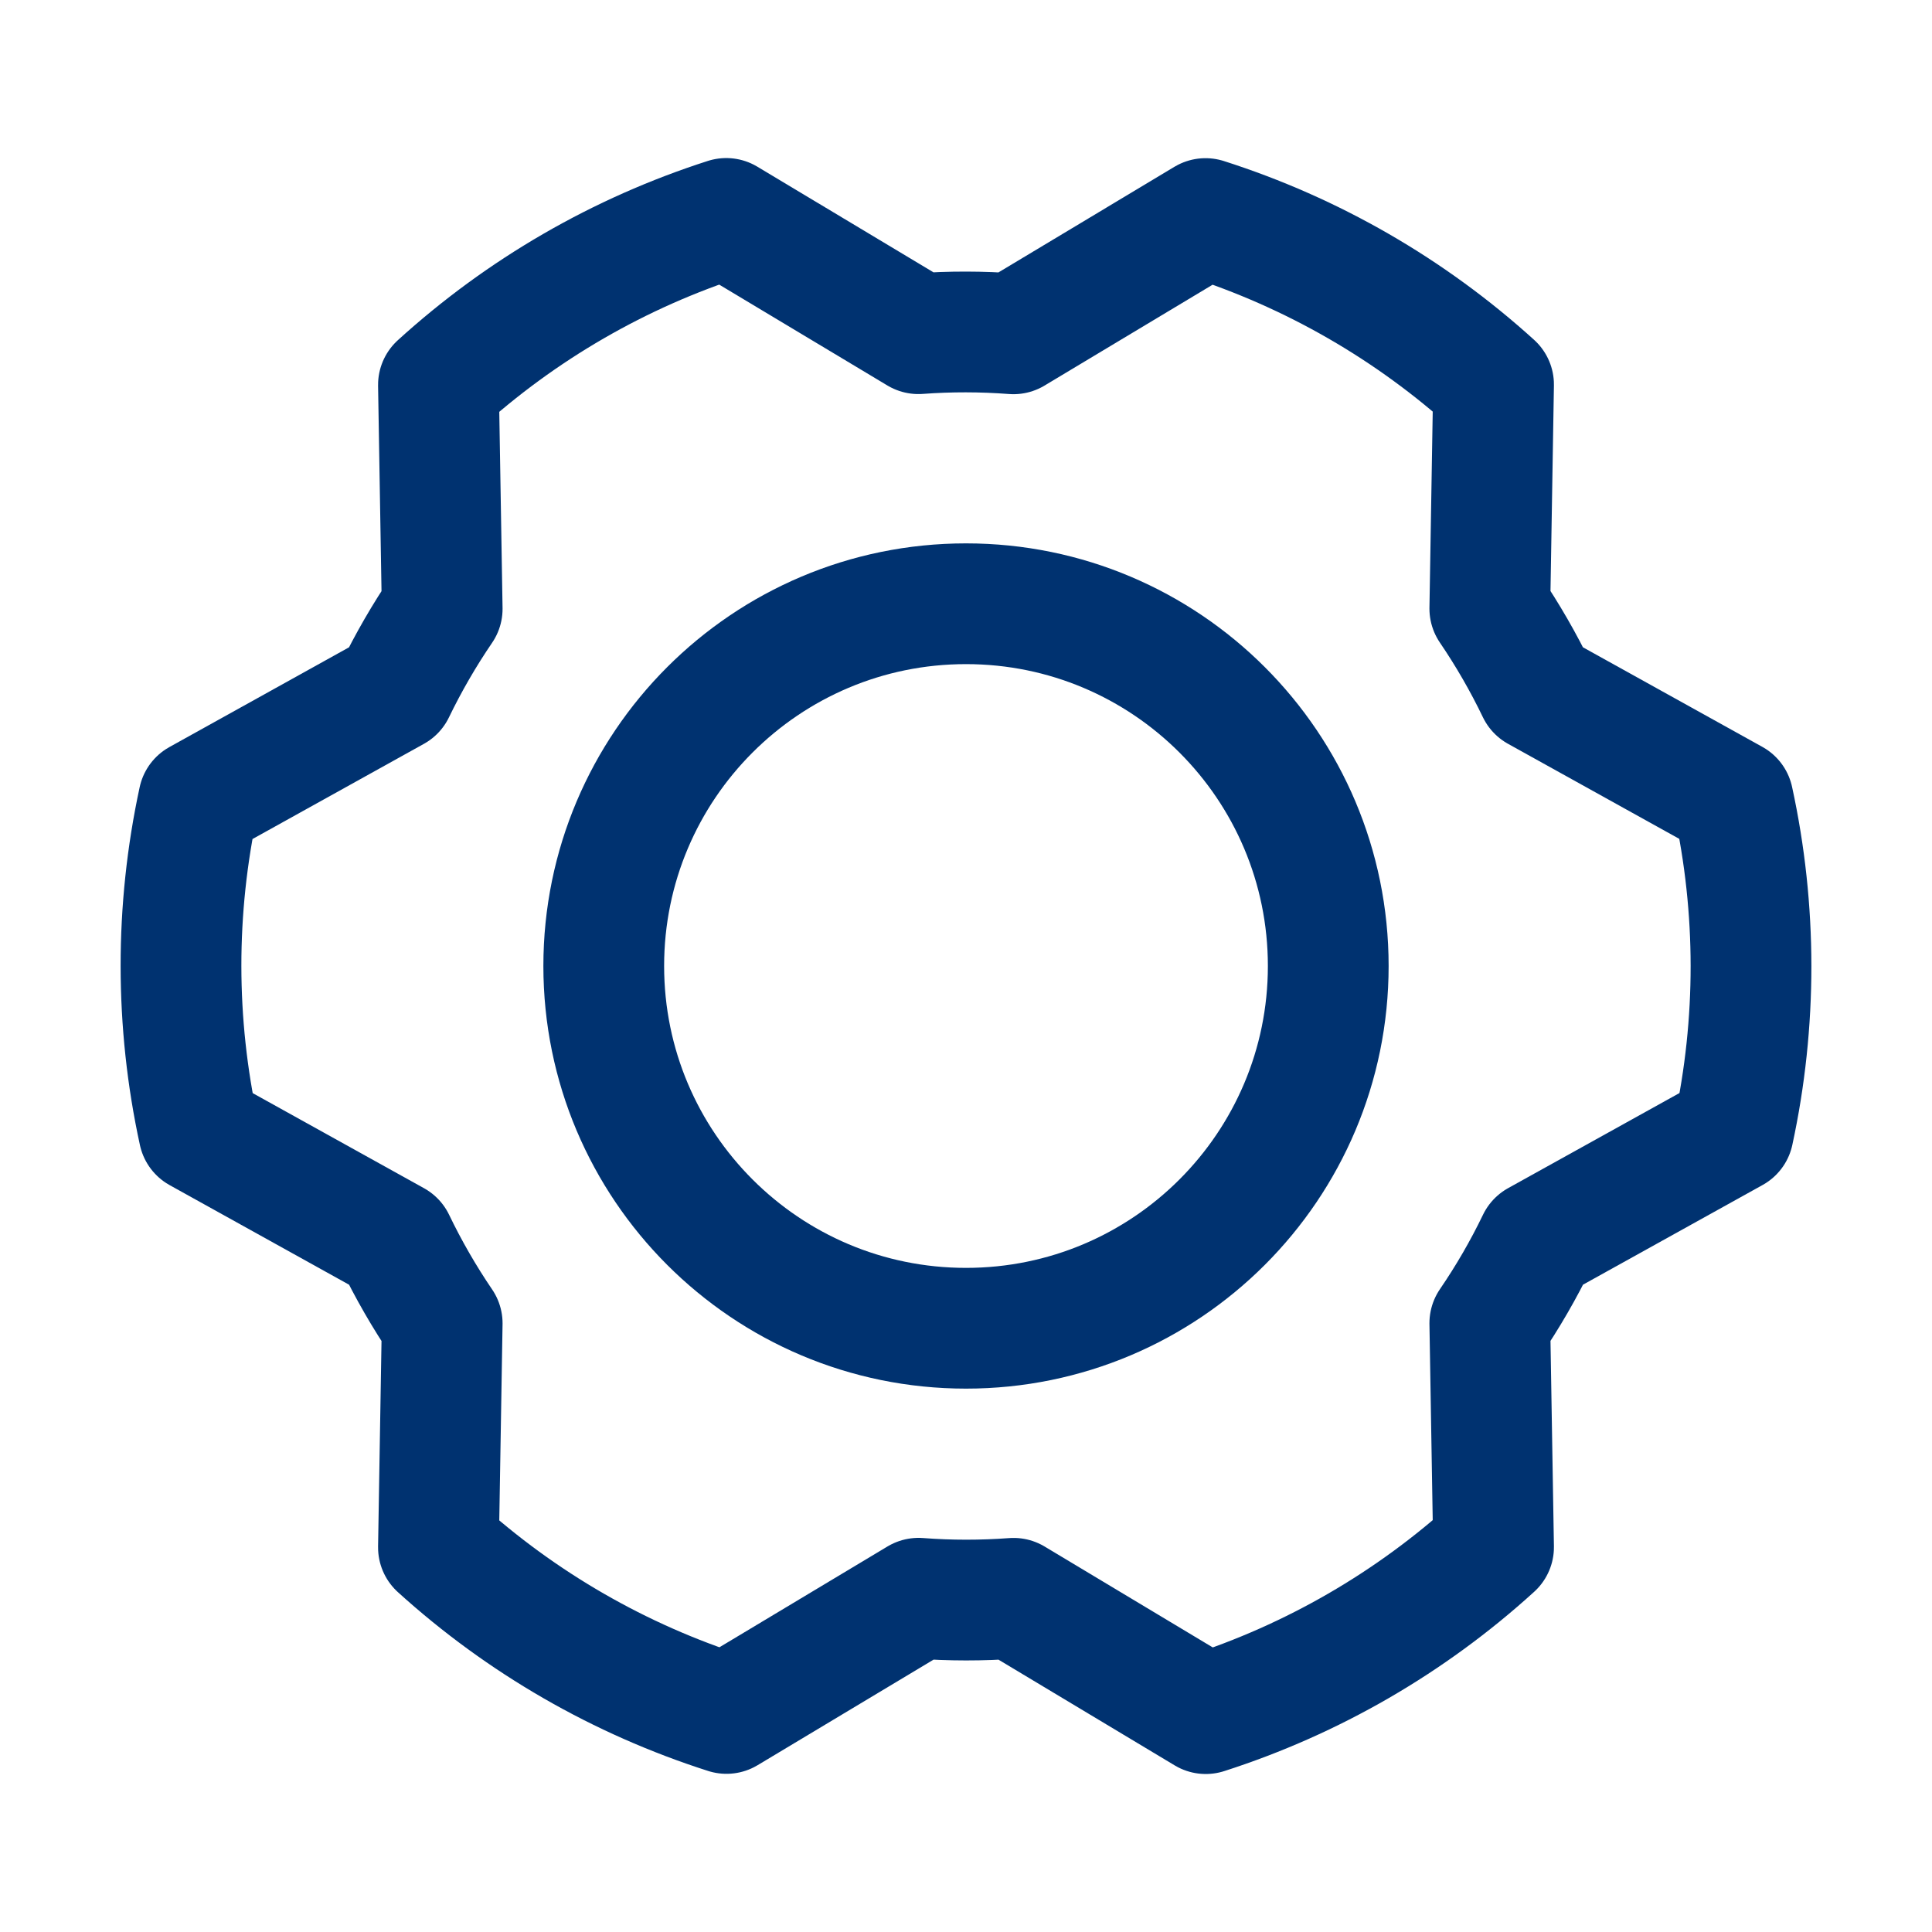 <svg width="32" height="32" viewBox="0 0 32 32" fill="none" xmlns="http://www.w3.org/2000/svg">
<path d="M16 22C19.314 22 22 19.314 22 16C22 12.686 19.314 10 16 10C12.686 10 10 12.686 10 16C10 19.314 12.686 22 16 22Z" stroke="#003270" stroke-width="2" stroke-linecap="round" stroke-linejoin="round"/>
<path d="M24.676 10.081C24.971 10.515 25.234 10.971 25.462 11.445L28.705 13.245C29.1 15.06 29.101 16.938 28.709 18.753L25.464 20.554C25.236 21.027 24.972 21.483 24.676 21.916L24.738 25.625C23.364 26.875 21.739 27.815 19.971 28.383L16.788 26.473C16.264 26.512 15.738 26.512 15.214 26.472L12.033 28.38C10.264 27.815 8.637 26.877 7.262 25.63L7.324 21.919C7.029 21.485 6.766 21.029 6.538 20.555L3.295 18.755C2.9 16.941 2.899 15.062 3.291 13.248L6.536 11.446C6.765 10.973 7.028 10.518 7.324 10.084L7.262 6.375C8.636 5.125 10.261 4.185 12.029 3.618L15.212 5.527C15.736 5.488 16.262 5.489 16.786 5.529L19.967 3.62C21.736 4.185 23.363 5.123 24.738 6.37L24.676 10.081Z" stroke="#003270" stroke-width="2" stroke-linecap="round" stroke-linejoin="round"/>
</svg>
